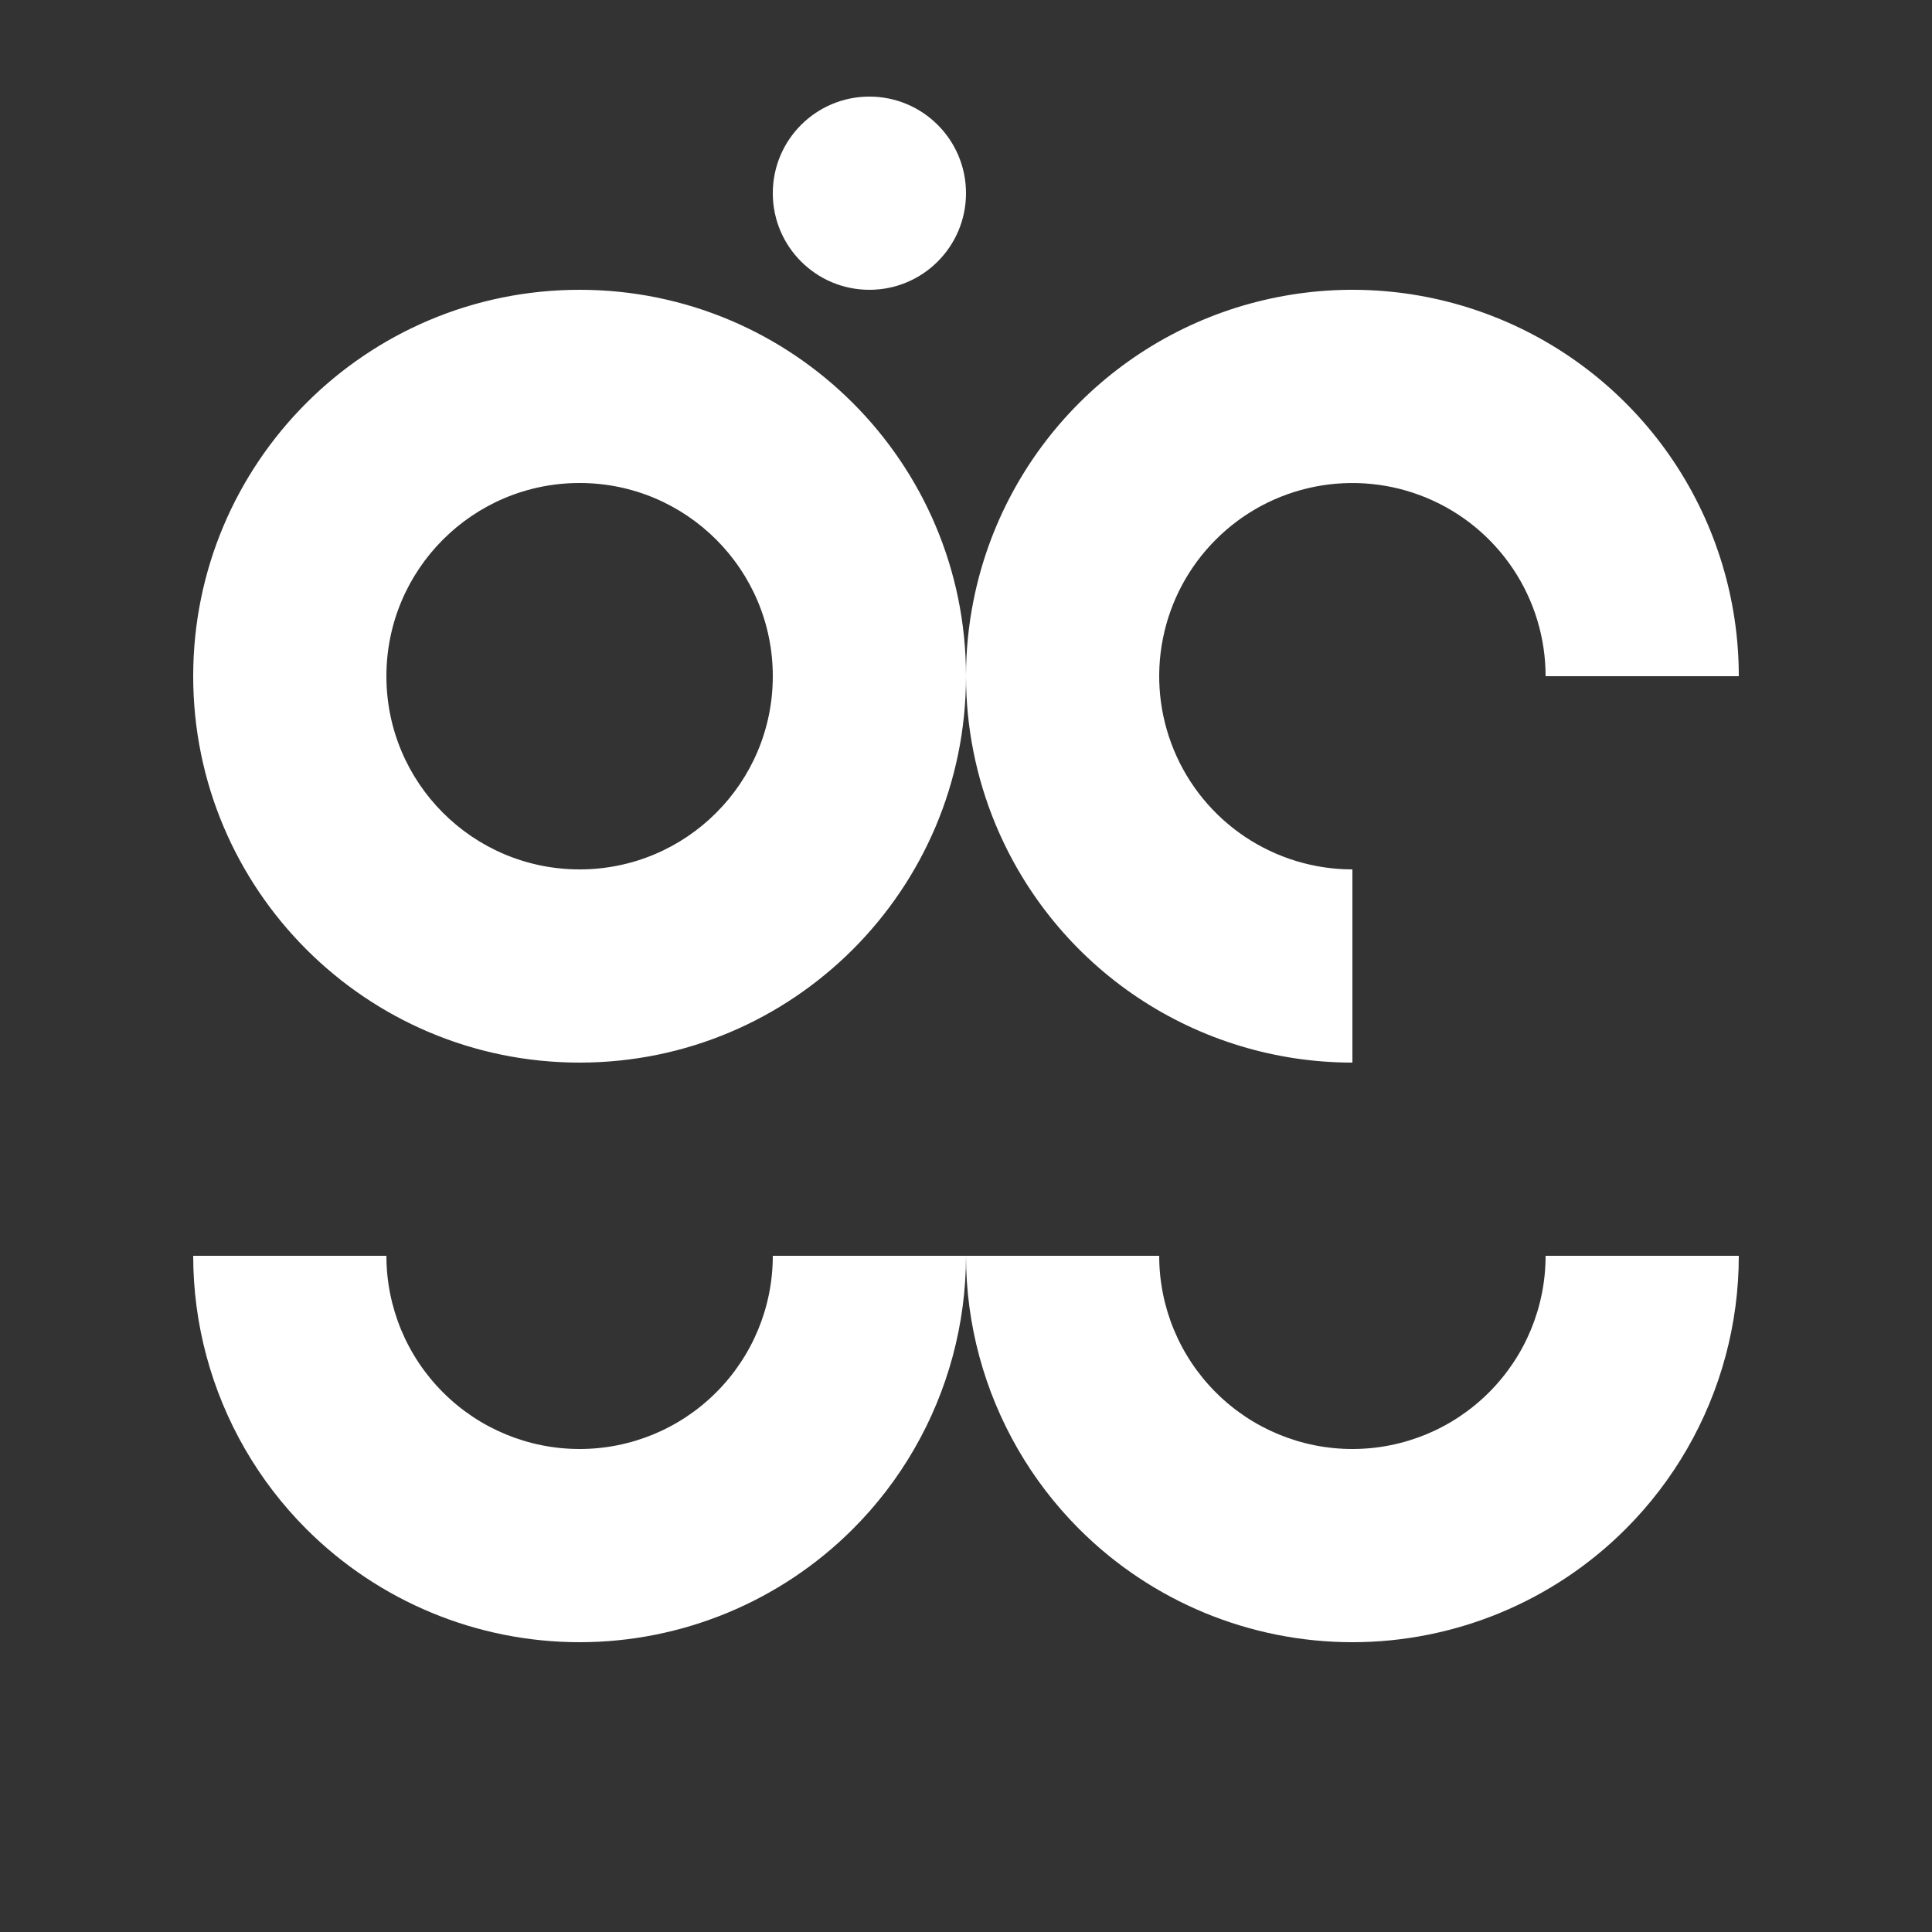 <svg width="40" height="40" viewBox="0 0 40 40" fill="none" xmlns="http://www.w3.org/2000/svg">
<rect x="0" y="0" width="40" height="40" fill="#333333" stroke="none"/>
<path fill-rule="evenodd" clip-rule="evenodd" d="M18 6C19.105 6 20 5.105 20 4C20 2.895 19.105 2 18 2C16.895 2 16 2.895 16 4C16 5.105 16.895 6 18 6ZM20 14C20 18.418 16.418 22 12 22C7.582 22 4 18.418 4 14C4 9.582 7.582 6 12 6C16.418 6 19.999 9.581 20 13.998V14ZM20 13.998C20 13.477 20.051 12.955 20.154 12.439C20.462 10.887 21.224 9.462 22.343 8.343C23.462 7.224 24.887 6.462 26.439 6.154C27.991 5.845 29.6 6.003 31.061 6.609C32.523 7.214 33.773 8.24 34.652 9.555C35.531 10.871 36 12.418 36 14H32C32 13.209 31.765 12.435 31.326 11.778C30.886 11.12 30.262 10.607 29.531 10.305C28.8 10.002 27.996 9.923 27.22 10.077C26.444 10.231 25.731 10.612 25.172 11.172C24.612 11.731 24.231 12.444 24.077 13.22C23.922 13.996 24.002 14.8 24.305 15.531C24.607 16.262 25.12 16.886 25.778 17.326C26.436 17.765 27.209 18 28 18V22C26.418 22 24.871 21.531 23.555 20.652C22.24 19.773 21.215 18.523 20.609 17.061C20.205 16.086 20 15.044 20 13.998ZM8 14C8 16.209 9.791 18 12 18C14.209 18 16 16.209 16 14C16 11.791 14.209 10 12 10C9.791 10 8 11.791 8 14ZM16 26C16 27.061 15.579 28.078 14.828 28.828C14.078 29.579 13.061 30 12 30C10.939 30 9.922 29.579 9.172 28.828C8.421 28.078 8 27.061 8 26L4 26C4 27.416 4.376 28.794 5.072 30C5.418 30.6 5.844 31.158 6.343 31.657C7.843 33.157 9.878 34 12 34C14.122 34 16.157 33.157 17.657 31.657C18.156 31.158 18.582 30.6 18.928 30C19.624 28.794 20 27.416 20 26C20 27.416 20.376 28.794 21.072 30C21.418 30.6 21.844 31.158 22.343 31.657C23.843 33.157 25.878 34 28 34C30.122 34 32.157 33.157 33.657 31.657C34.156 31.158 34.582 30.6 34.928 30C35.624 28.794 36 27.416 36 26H32C32 27.061 31.579 28.078 30.828 28.828C30.078 29.579 29.061 30 28 30C26.939 30 25.922 29.579 25.172 28.828C24.421 28.078 24 27.061 24 26H20H16Z" fill="white"/>
</svg>
